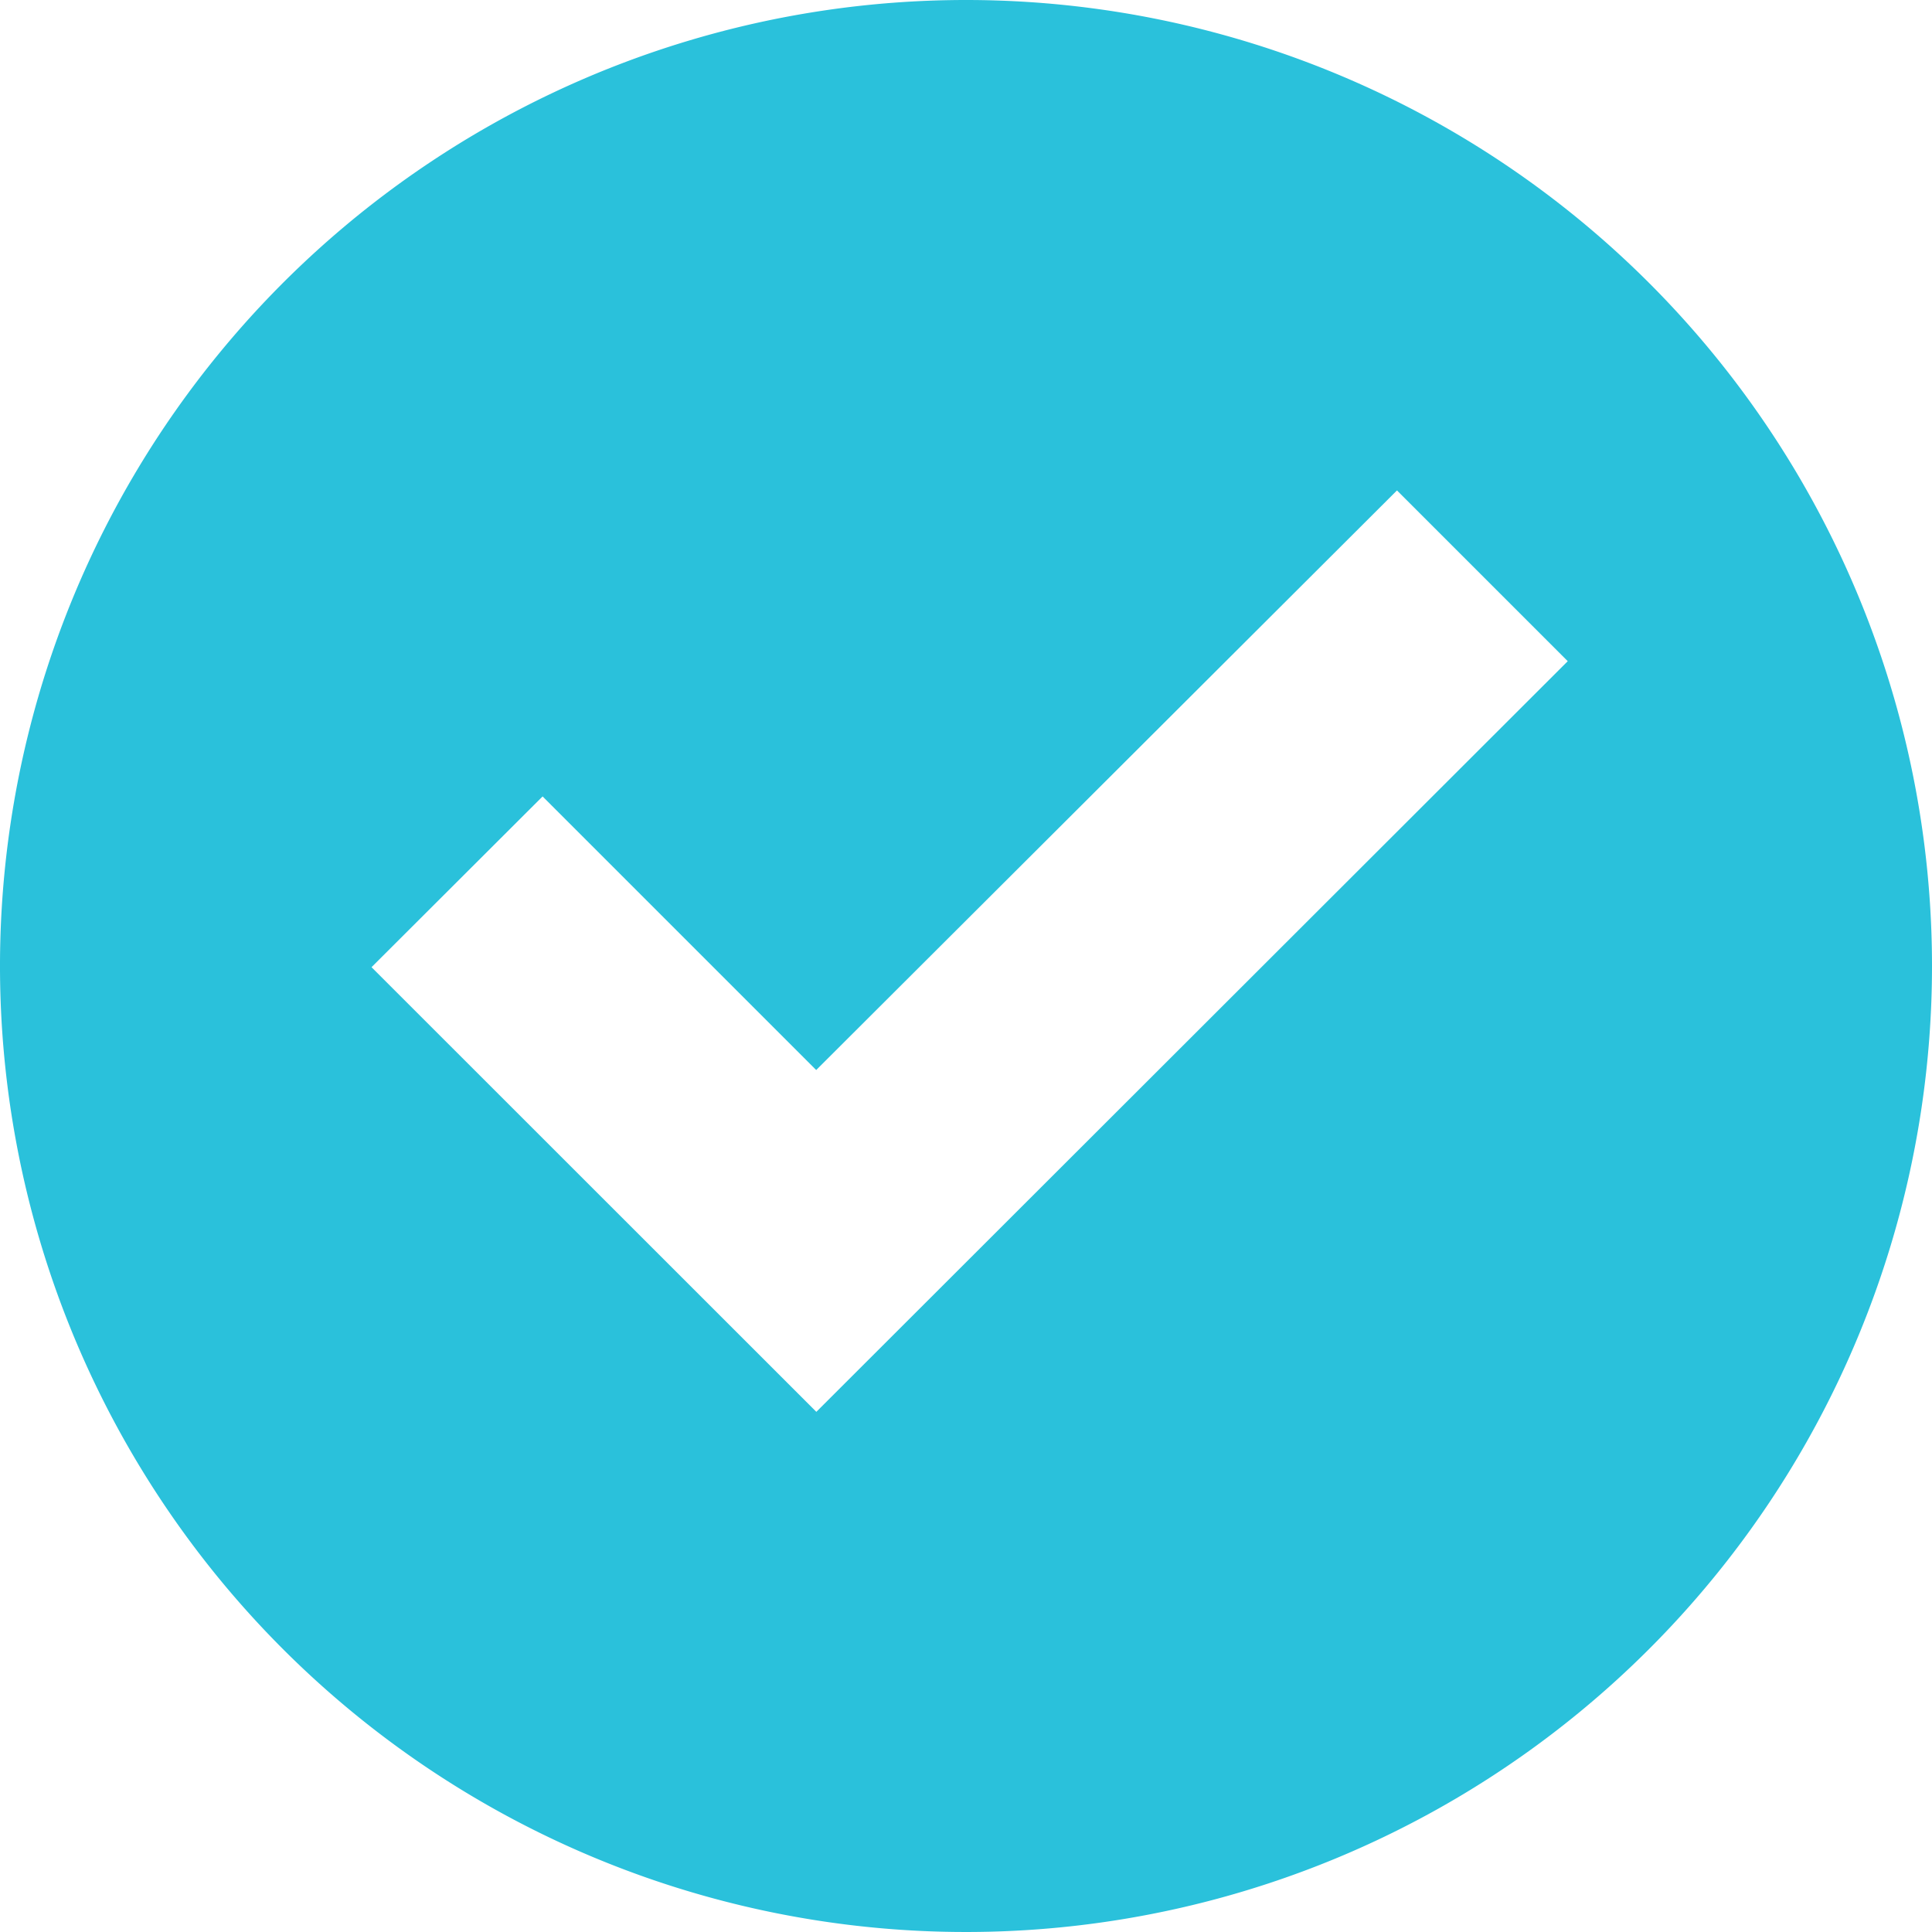 <svg xmlns="http://www.w3.org/2000/svg" viewBox="0 0 130 130"><defs><style>.cls-1{fill:#2ac1db;}</style></defs><g id="Layer_2" data-name="Layer 2"><g id="Layer_1-2" data-name="Layer 1"><g id="check_alt"><path class="cls-1" d="M65,0a65,65,0,1,0,65,65A65,65,0,0,0,65,0ZM54.93,95,25,65.08,36.51,53.59,54.92,72,94,33l11.49,11.49Z"/></g></g></g></svg>